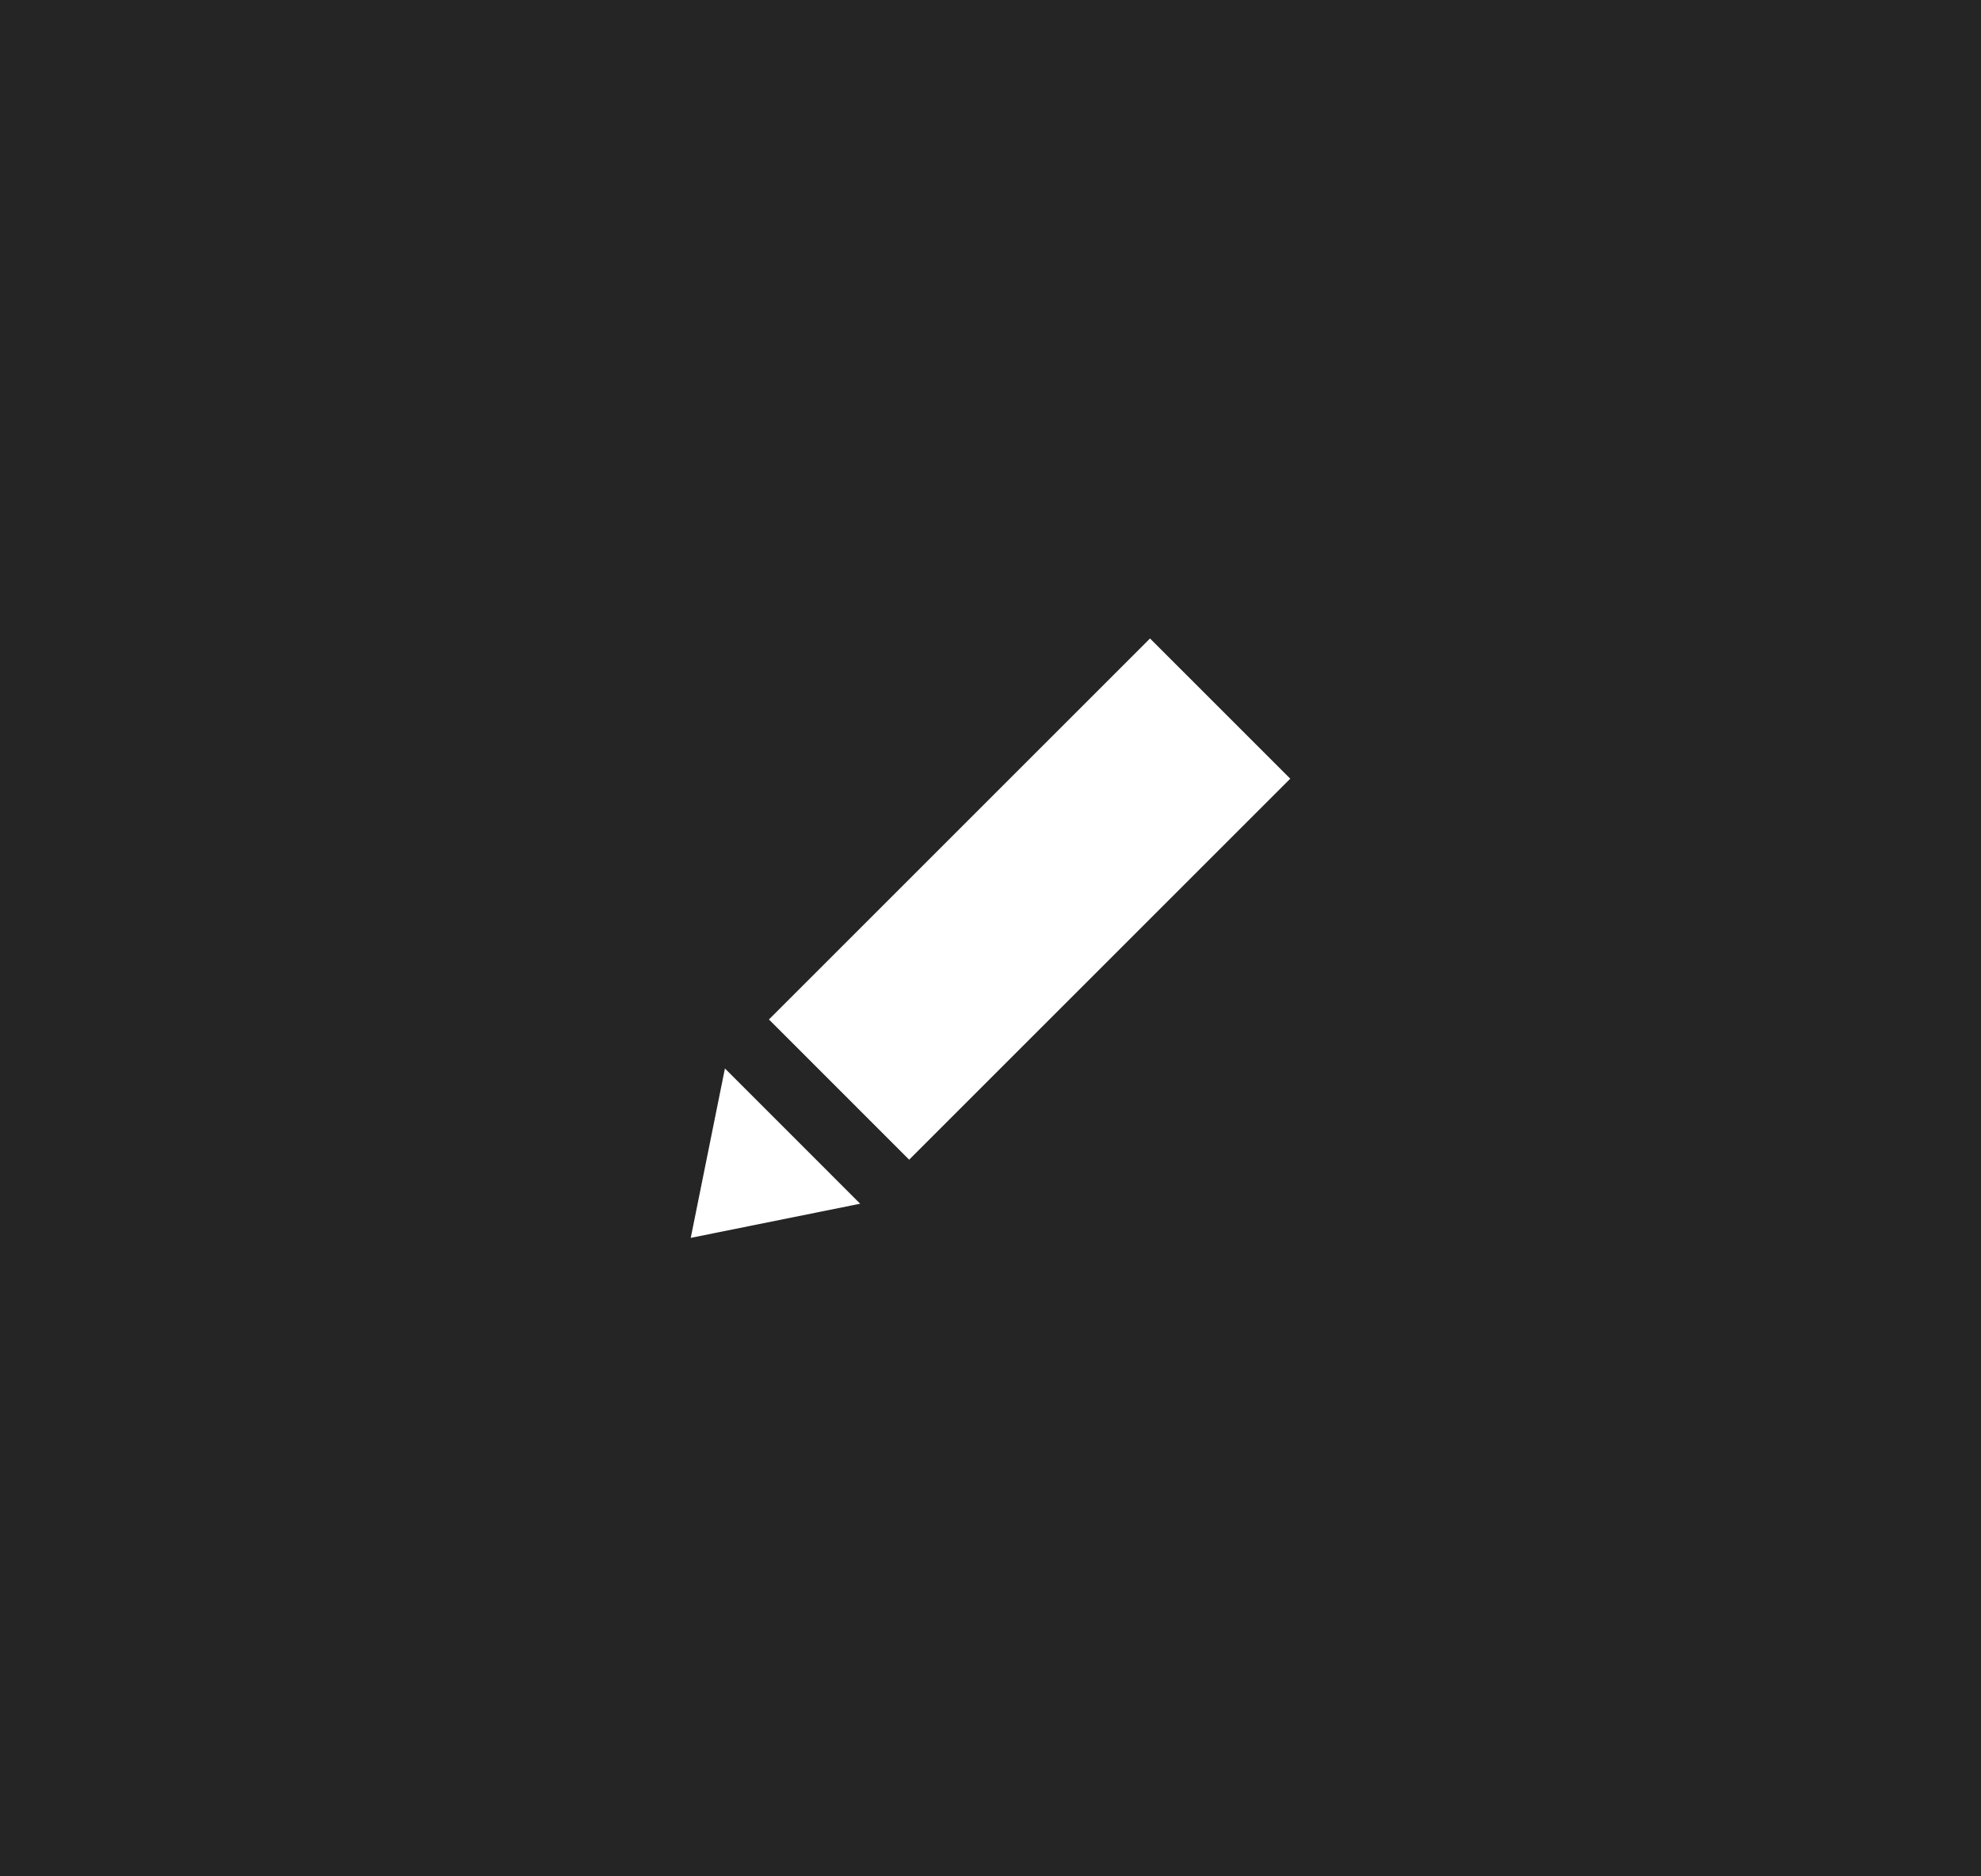<?xml version="1.0" encoding="UTF-8"?>
<svg width="152px" height="144px" viewBox="0 0 152 144" version="1.1" xmlns="http://www.w3.org/2000/svg" xmlns:xlink="http://www.w3.org/1999/xlink">
    <!-- Generator: Sketch 52.6 (67491) - http://www.bohemiancoding.com/sketch -->
    <title>tweet</title>
    <desc>Created with Sketch.</desc>
    <g id="Page-1" stroke="none" stroke-width="1" fill="none" fill-rule="evenodd">
        <g id="Pixel-2" transform="translate(-224, -3677)">
            <g id="tweet" transform="translate(224, 3677)">
                <rect id="Rectangle-Copy-6" fill="#252525" x="0" y="0" width="152" height="144"></rect>
                <path d="M66,92.38 L53,95 L55.623,82 L66,92.38 Z M59,78.24 L69.758,89 L99,59.76 L88.24,49 L59,78.24 Z" fill="#FFFFFF" fill-rule="nonzero"></path>
            </g>
        </g>
    </g>
</svg>